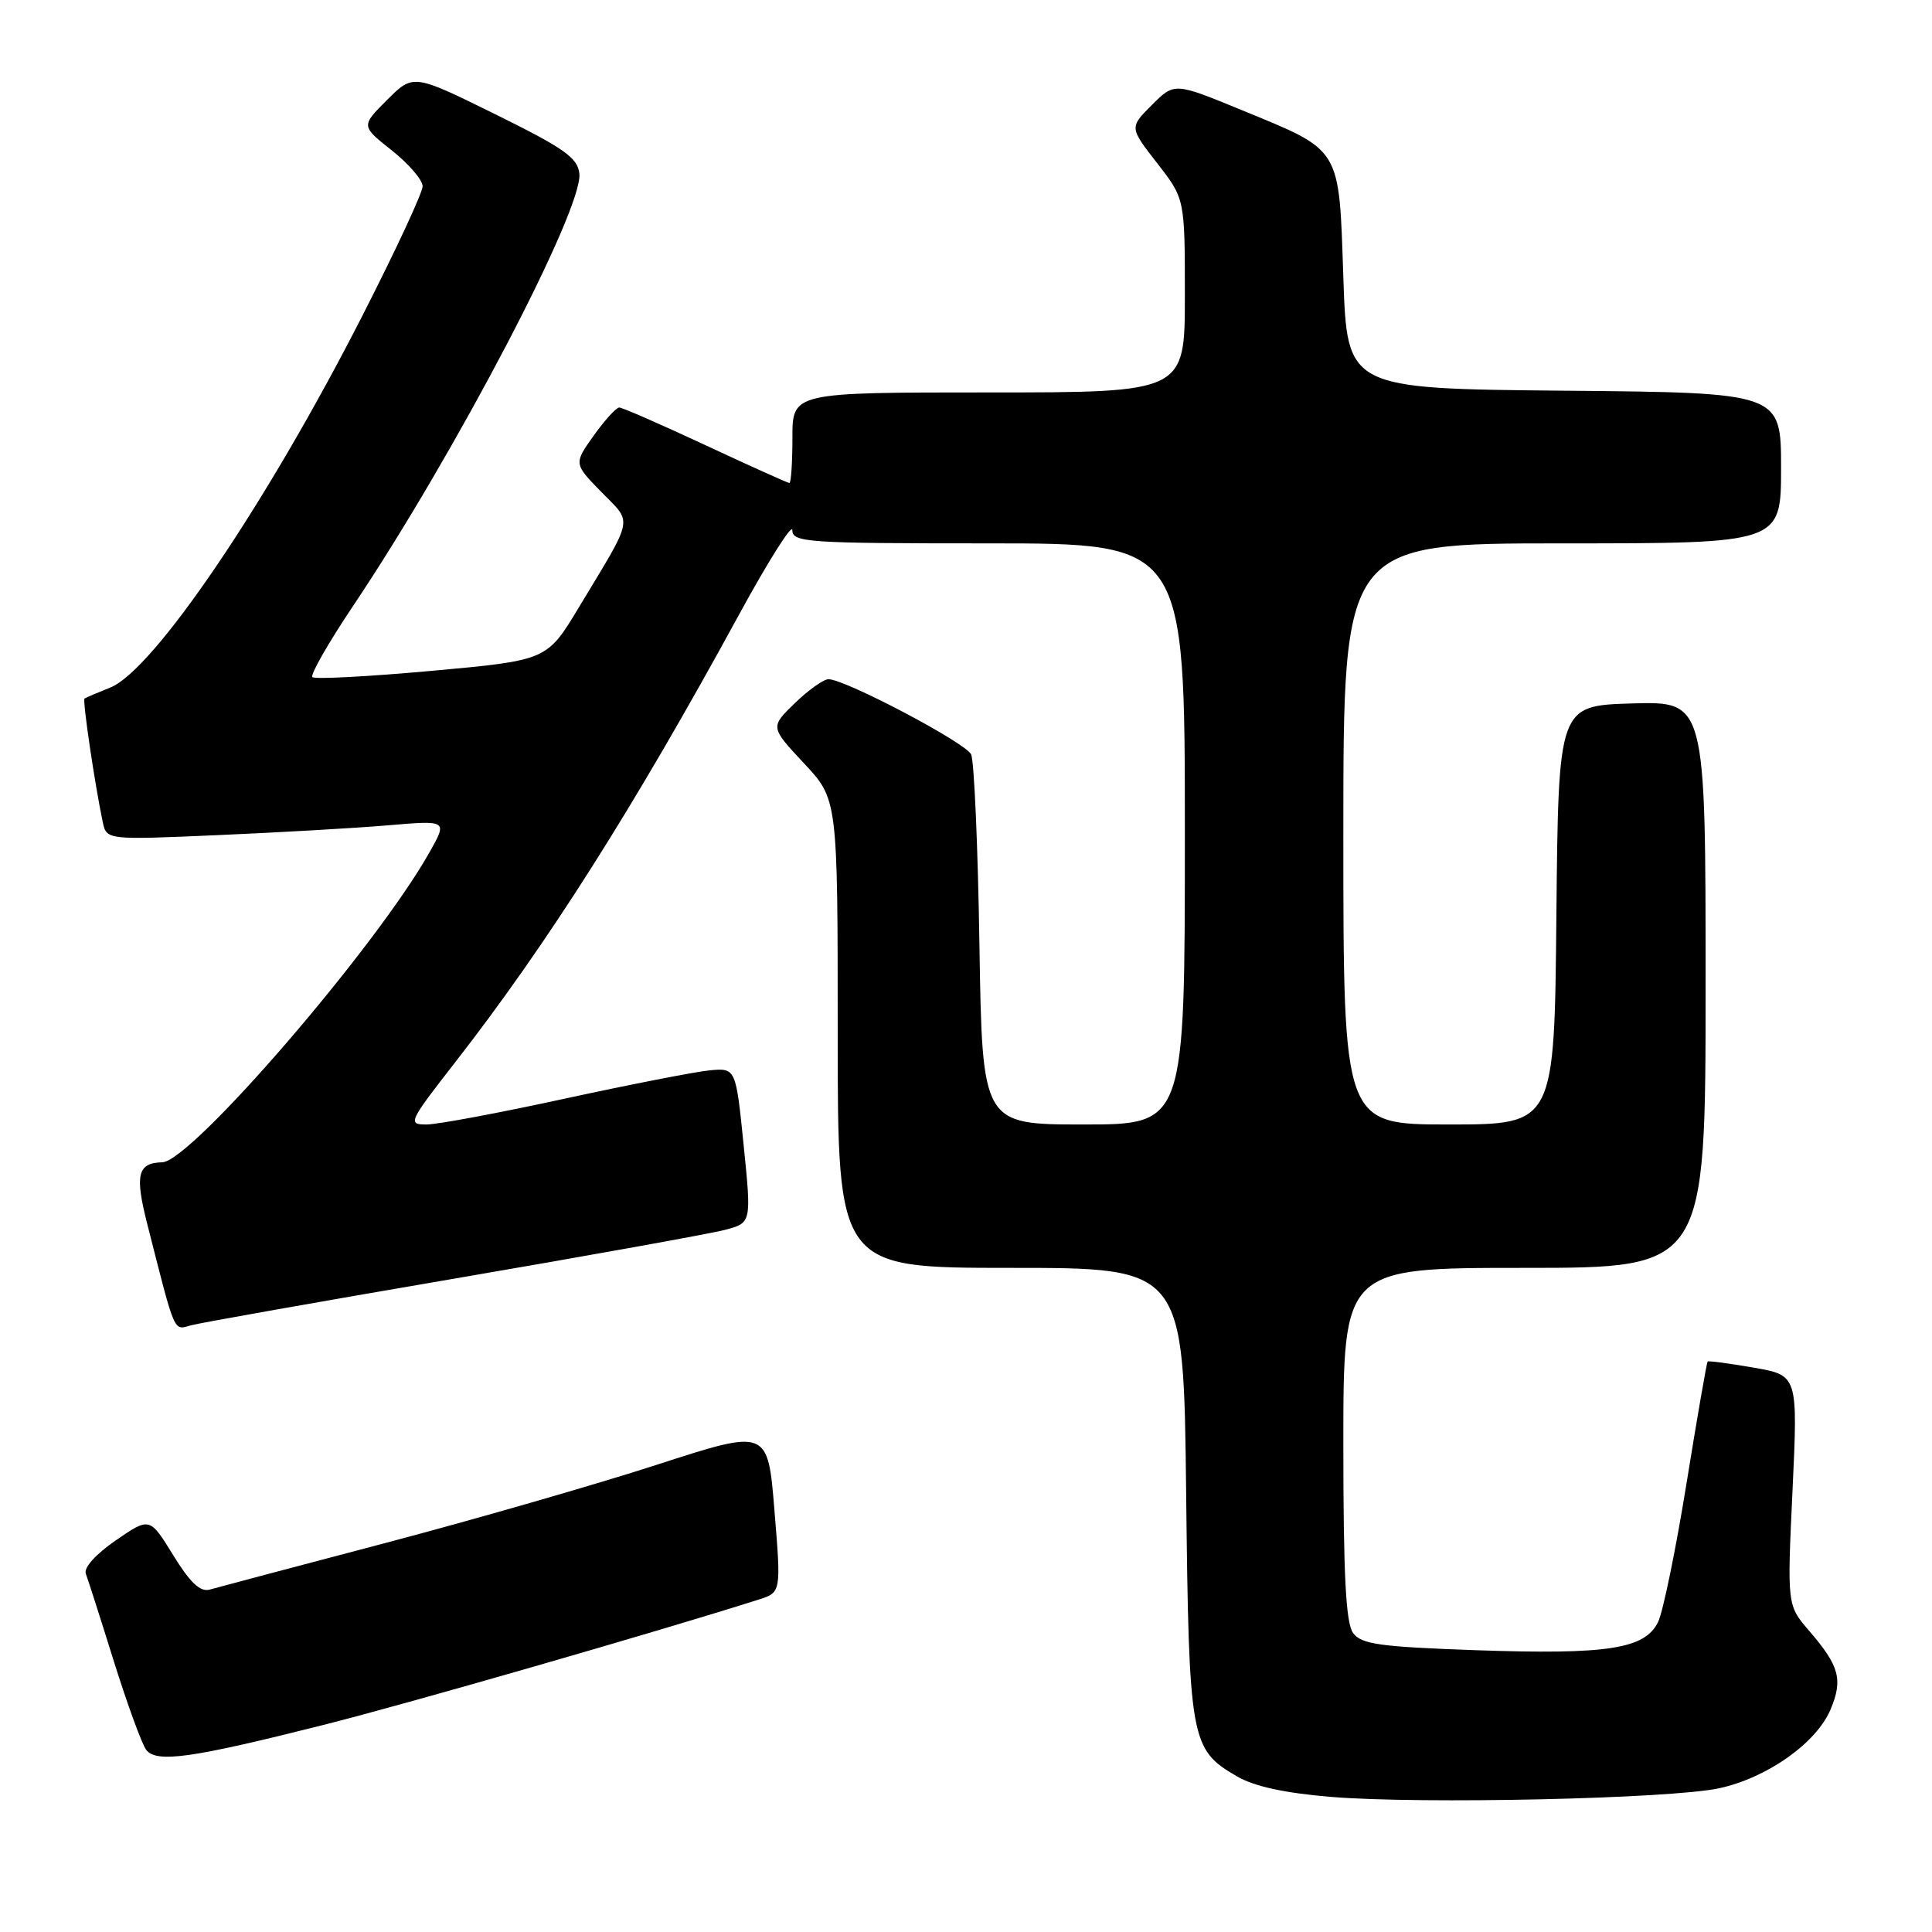 <?xml version="1.0" encoding="UTF-8" standalone="no"?>
<!DOCTYPE svg PUBLIC "-//W3C//DTD SVG 1.1//EN" "http://www.w3.org/Graphics/SVG/1.1/DTD/svg11.dtd" >
<svg xmlns="http://www.w3.org/2000/svg" xmlns:xlink="http://www.w3.org/1999/xlink" version="1.1" viewBox="0 0 256 256">
 <g >
 <path fill="currentColor"
d=" M 227.77 236.96 C 234.15 235.59 240.70 230.95 242.57 226.49 C 244.22 222.54 243.72 220.73 239.73 216.10 C 236.80 212.71 236.80 212.71 237.52 197.47 C 238.23 182.24 238.23 182.24 232.37 181.22 C 229.14 180.66 226.40 180.29 226.27 180.41 C 226.15 180.53 224.89 187.77 223.48 196.51 C 222.07 205.25 220.37 213.53 219.71 214.91 C 217.98 218.50 213.04 219.27 195.54 218.66 C 182.79 218.21 180.38 217.87 179.29 216.38 C 178.33 215.06 178.00 208.72 178.00 191.31 C 178.00 168.00 178.00 168.00 202.00 168.00 C 226.00 168.00 226.00 168.00 226.00 130.46 C 226.00 92.93 226.00 92.93 216.25 93.21 C 206.50 93.50 206.50 93.50 206.23 121.25 C 205.97 149.00 205.97 149.00 191.98 149.00 C 178.00 149.00 178.00 149.00 178.00 110.50 C 178.00 72.00 178.00 72.00 207.00 72.00 C 236.00 72.00 236.00 72.00 236.00 62.02 C 236.00 52.03 236.00 52.03 207.25 51.77 C 178.50 51.50 178.50 51.50 178.00 36.77 C 177.41 19.35 177.84 20.06 164.56 14.60 C 155.62 10.92 155.62 10.92 152.63 13.91 C 149.65 16.89 149.65 16.89 153.32 21.61 C 157.00 26.33 157.00 26.33 157.00 39.16 C 157.00 52.00 157.00 52.00 131.00 52.00 C 105.00 52.00 105.00 52.00 105.00 58.00 C 105.00 61.30 104.82 64.00 104.60 64.00 C 104.39 64.00 99.39 61.75 93.50 59.00 C 87.61 56.25 82.46 54.00 82.06 54.00 C 81.65 54.00 80.13 55.67 78.67 57.72 C 76.02 61.44 76.02 61.44 79.69 65.20 C 83.85 69.45 84.09 68.22 76.69 80.50 C 72.47 87.50 72.47 87.50 57.21 88.89 C 48.81 89.65 41.70 90.03 41.39 89.72 C 41.09 89.42 43.50 85.19 46.76 80.33 C 60.32 60.10 77.28 27.69 76.77 23.00 C 76.54 20.90 74.77 19.65 65.63 15.14 C 54.76 9.78 54.76 9.78 51.29 13.24 C 47.83 16.70 47.83 16.70 51.92 19.93 C 54.16 21.71 56.00 23.85 56.00 24.68 C 56.00 25.52 52.40 33.25 48.00 41.87 C 35.28 66.81 20.34 88.83 14.60 91.11 C 12.89 91.79 11.37 92.44 11.20 92.56 C 10.91 92.76 12.55 103.88 13.61 108.90 C 14.11 111.30 14.11 111.30 28.81 110.66 C 36.89 110.31 47.06 109.73 51.40 109.36 C 59.30 108.69 59.30 108.69 56.93 112.90 C 49.88 125.46 25.35 153.91 21.50 154.01 C 18.24 154.09 17.85 155.64 19.49 162.10 C 23.29 177.04 22.95 176.25 25.32 175.61 C 26.52 175.28 42.12 172.52 60.00 169.46 C 77.88 166.40 94.09 163.48 96.04 162.97 C 99.58 162.04 99.58 162.04 98.54 151.77 C 97.50 141.50 97.50 141.50 94.00 141.83 C 92.08 142.02 83.44 143.71 74.82 145.58 C 66.19 147.46 57.96 149.00 56.51 149.00 C 53.99 149.00 54.14 148.69 60.32 140.75 C 72.52 125.09 84.00 106.99 97.97 81.36 C 101.83 74.29 104.99 69.29 104.99 70.25 C 105.00 71.87 106.91 72.00 131.00 72.00 C 157.00 72.00 157.00 72.00 157.00 110.50 C 157.00 149.00 157.00 149.00 143.58 149.00 C 130.16 149.00 130.16 149.00 129.78 125.25 C 129.58 112.19 129.08 100.81 128.68 99.96 C 127.94 98.41 111.99 90.00 109.78 90.00 C 109.13 90.00 107.12 91.43 105.32 93.17 C 102.05 96.34 102.05 96.34 106.52 101.13 C 111.00 105.91 111.00 105.91 111.00 136.96 C 111.00 168.00 111.00 168.00 133.92 168.00 C 156.84 168.00 156.84 168.00 157.17 197.75 C 157.54 230.68 157.73 231.79 163.89 235.37 C 166.18 236.71 170.23 237.59 176.39 238.10 C 188.37 239.08 221.25 238.35 227.77 236.96 Z  M 42.83 228.57 C 53.98 225.76 87.25 216.18 100.50 211.96 C 103.51 211.01 103.51 211.01 102.62 200.16 C 101.74 189.32 101.74 189.32 87.09 194.07 C 79.03 196.68 62.77 201.37 50.97 204.48 C 39.16 207.59 28.72 210.36 27.78 210.63 C 26.53 210.98 25.19 209.71 22.95 206.07 C 19.84 201.02 19.84 201.02 15.35 204.10 C 12.69 205.93 11.07 207.74 11.37 208.52 C 11.65 209.26 13.33 214.50 15.10 220.18 C 16.88 225.85 18.80 231.11 19.37 231.86 C 20.74 233.63 25.33 232.98 42.83 228.57 Z "/>
</g>
</svg>